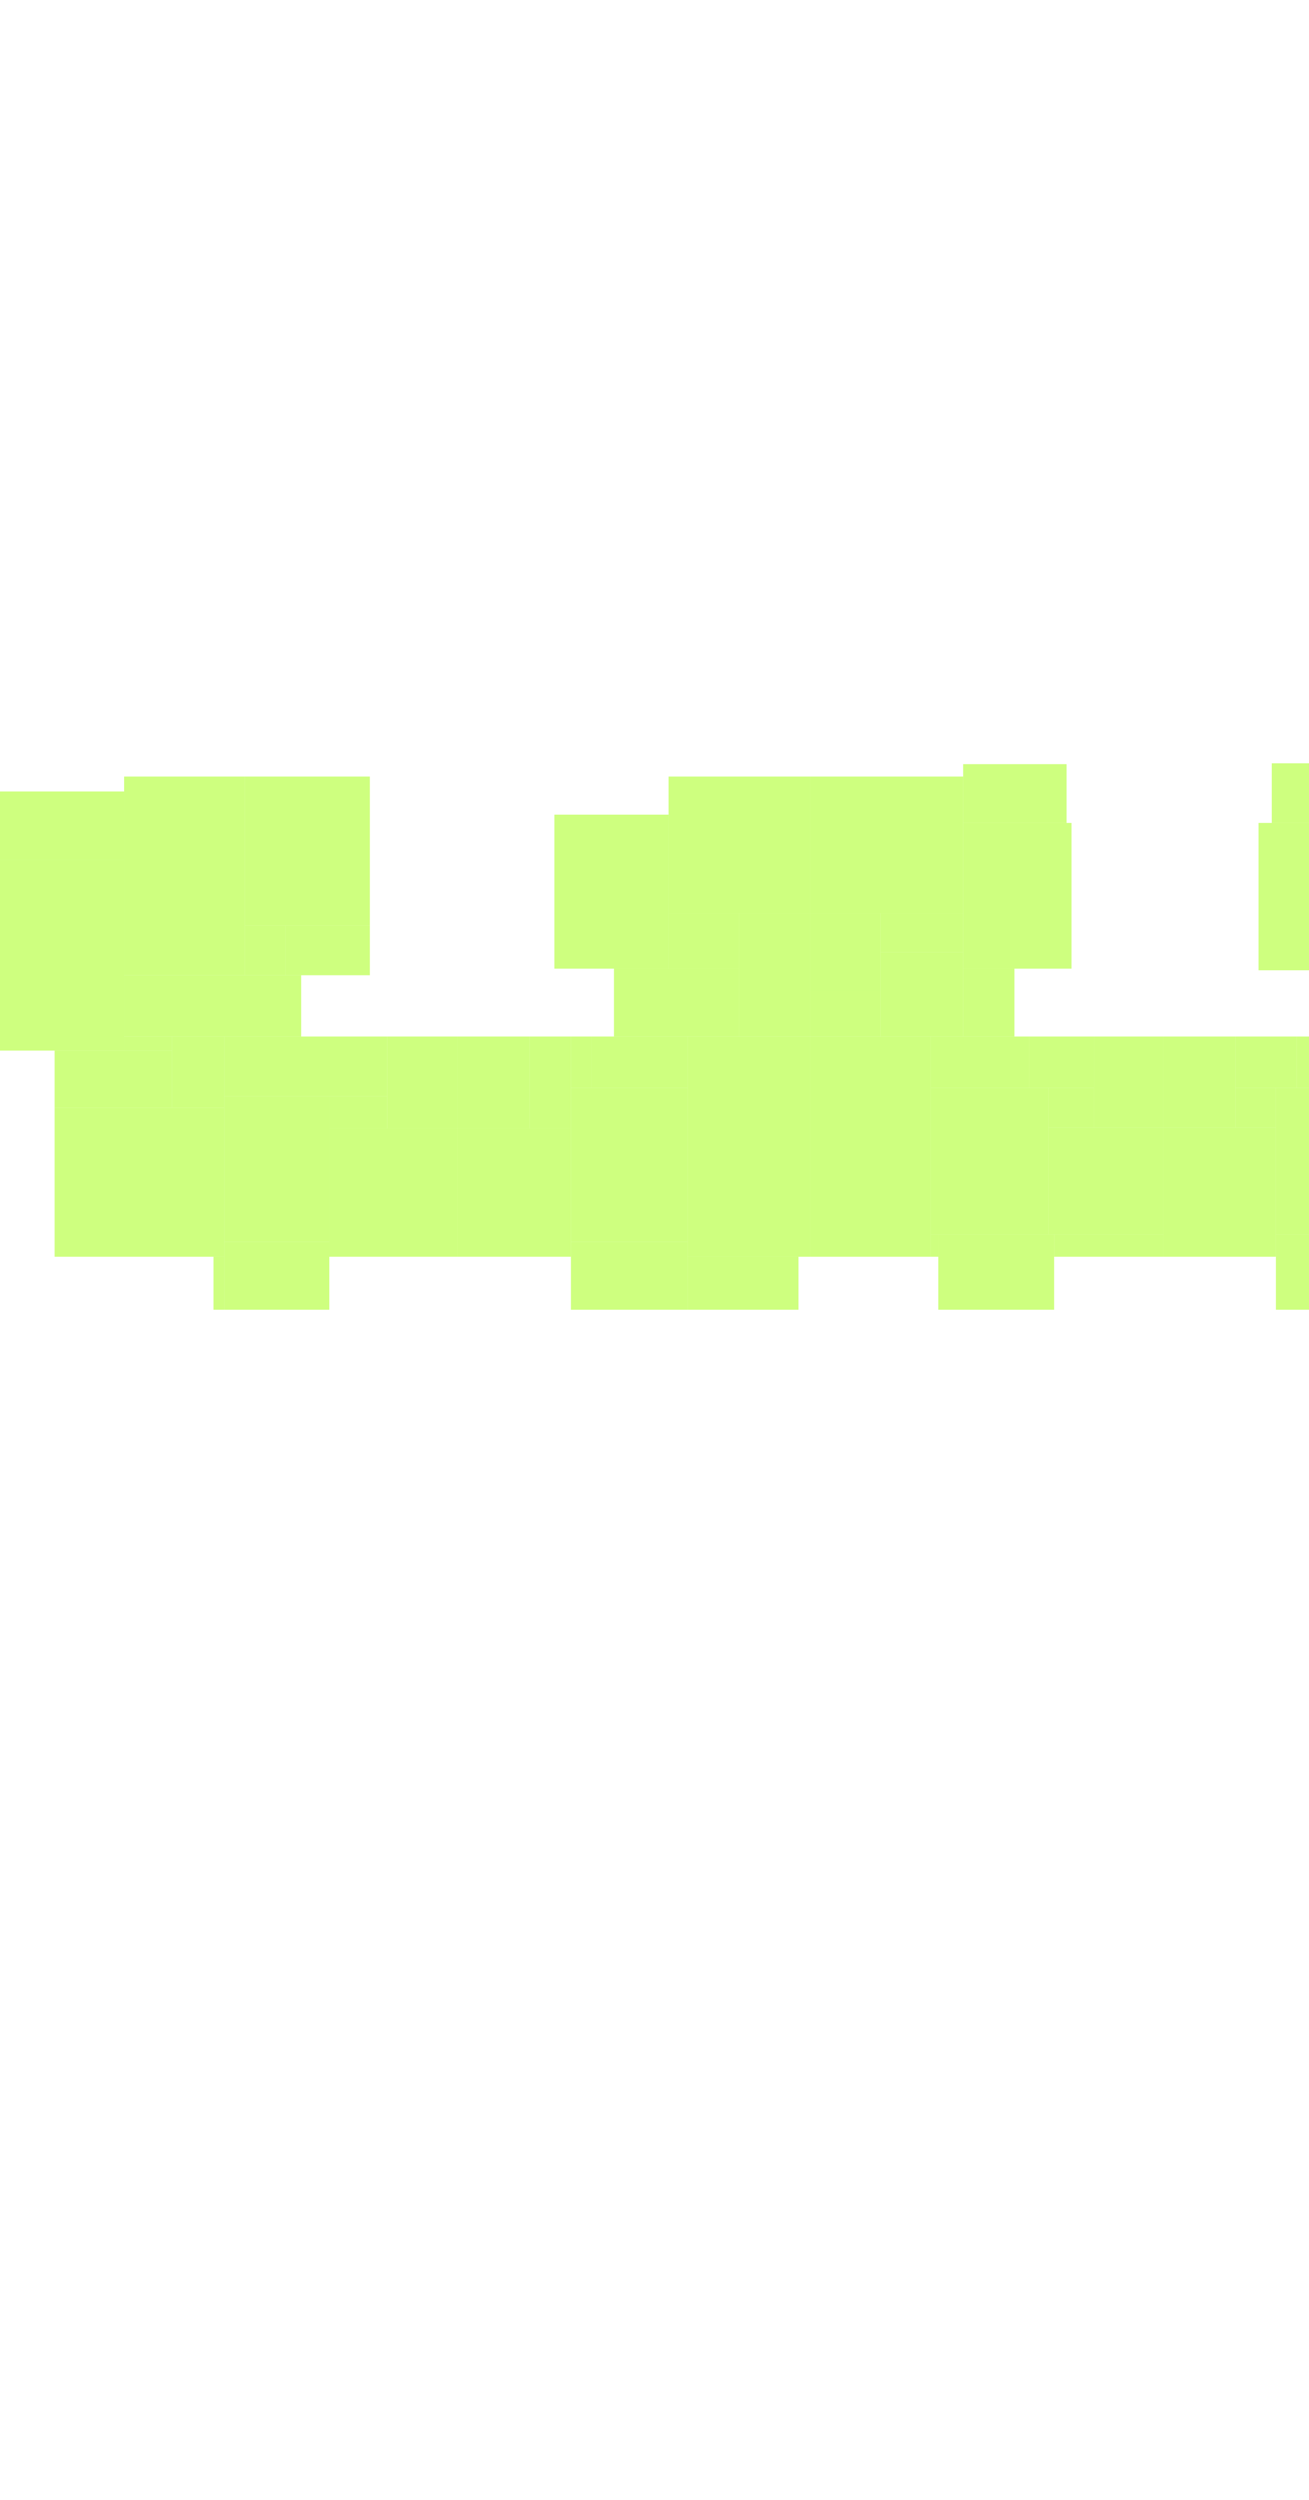 <svg width="1582" height="3020" viewBox="0 0 1582 3020" fill="none" xmlns="http://www.w3.org/2000/svg">
<g>
  <g class="entrance 1">
    <g class="apartment" data-apartment-id="5">
      <g class="room 1">
        <rect x="742" y="1170" width="151" height="82" fill="#9EFF00" fill-opacity="0.5"/>
      </g>
      <g class="room 2">
        <rect width="148" height="266" transform="matrix(-1 0 0 1 979 1252)" fill="#9EFF00" fill-opacity="0.5"/>
      </g>
      <g class="room 3">
        <rect width="134" height="64" transform="matrix(-1 0 0 1 965 1518)" fill="#9EFF00" fill-opacity="0.5"/>
      </g>
      <g class="room 4">
        <rect x="893" y="1103" width="86" height="149" fill="#9EFF00" fill-opacity="0.5"/>
      </g>
      <g class="room 5">
        <rect x="808" y="938" width="171" height="165" fill="#9EFF00" fill-opacity="0.5"/>
        <rect x="808" y="1103" width="85" height="67" fill="#9EFF00" fill-opacity="0.5"/>
      </g>
      <g class="room 6">
        <rect x="670" y="984" width="138" height="186" fill="#9EFF00" fill-opacity="0.5"/>
      </g>
    </g>
    <g class="apartment" data-apartment-id="6">
      <g class="room 1">
        <rect x="640" y="1252" width="50" height="111" fill="#9EFF00" fill-opacity="0.5"/>
        <rect x="690" y="1252" width="25" height="62" fill="#9EFF00" fill-opacity="0.5"/>
      </g>
      <g class="room 2">
        <rect x="553" y="1252" width="87" height="111" fill="#9EFF00" fill-opacity="0.5"/>
      </g>
      <g class="room 3">
        <rect x="553" y="1363" width="137" height="155" fill="#9EFF00" fill-opacity="0.5"/>
      </g>
      <g class="room 4">
        <rect x="690" y="1314" width="141" height="186" fill="#9EFF00" fill-opacity="0.5"/>
        <rect x="715" y="1252" width="116" height="62" fill="#9EFF00" fill-opacity="0.5"/>
      </g>
      <g class="room 5">
        <rect x="690" y="1500" width="141" height="82" fill="#9EFF00" fill-opacity="0.5"/>
      </g>
    </g>
    <g class="apartment" data-apartment-id="7">
      <g class="room 1">
        <rect x="271" y="1252" width="197" height="72" fill="#9EFF00" fill-opacity="0.5"/>
      </g>
      <g class="room 2">
        <rect x="468" y="1252" width="85" height="111" fill="#9EFF00" fill-opacity="0.5"/>
      </g>
      <g class="room 3">
        <rect x="398" y="1363" width="155" height="155" fill="#9EFF00" fill-opacity="0.5"/>
        <rect x="398" y="1324" width="70" height="39" fill="#9EFF00" fill-opacity="0.5"/>
      </g>
      <g class="room 4">
        <rect x="271" y="1324" width="127" height="176" fill="#9EFF00" fill-opacity="0.5"/>
      </g>
      <g class="room 5">
        <rect x="271" y="1500" width="127" height="82" fill="#9EFF00" fill-opacity="0.5"/>
        <rect x="258" y="1518" width="13" height="64" fill="#9EFF00" fill-opacity="0.5"/>
      </g>
      <g class="room 6">
        <rect x="66" y="1338" width="205" height="180" fill="#9EFF00" fill-opacity="0.5"/>
        <rect x="208" y="1252" width="63" height="86" fill="#9EFF00" fill-opacity="0.5"/>
      </g>
    </g>
    <g class="apartment" data-apartment-id="8">
      <g class="room 1">
        <rect x="150" y="1178" width="214" height="74" fill="#9EFF00" fill-opacity="0.5"/>
        <rect x="296" y="1118" width="49" height="60" fill="#9EFF00" fill-opacity="0.5"/>
      </g>
      <g class="room 2">
        <rect x="345" y="1118" width="102" height="60" fill="#9EFF00" fill-opacity="0.5"/>
      </g>
      <g class="room 3">
        <rect x="296" y="938" width="151" height="180" fill="#9EFF00" fill-opacity="0.5"/>
      </g>
      <g class="room 4">
        <rect x="150" y="938" width="146" height="240" fill="#9EFF00" fill-opacity="0.5"/>
      </g>
      <g class="room 5">
        <rect y="1039" width="150" height="230" fill="#9EFF00" fill-opacity="0.5"/>
      </g>
      <g class="room 6">
        <rect y="956" width="150" height="83" fill="#9EFF00" fill-opacity="0.5"/>
      </g>
      <g class="room 7">
        <rect x="66" y="1269" width="142" height="69" fill="#9EFF00" fill-opacity="0.5"/>
        <rect x="150" y="1252" width="58" height="17" fill="#9EFF00" fill-opacity="0.5"/>
      </g>
    </g>
  </g>
  <g class="entrance 2">
    <g class="apartment" data-apartment-id="37">
      <g class="room 1">
        <rect x="1662" y="1149" width="85" height="103" fill="#9EFF00" fill-opacity="0.5"/>
        <rect x="1595" y="1172" width="67" height="80" fill="#9EFF00" fill-opacity="0.5"/>
      </g>
      <g class="room 2">
        <rect x="1684" y="1252" width="156" height="266" fill="#9EFF00" fill-opacity="0.5"/>
      </g>
      <g class="room 3">
        <rect x="1747" y="1196" width="93" height="56" fill="#9EFF00" fill-opacity="0.5"/>
      </g>
      <g class="room 4">
        <rect x="1747" y="1101" width="93" height="95" fill="#9EFF00" fill-opacity="0.5"/>
      </g>
      <g class="room 5">
        <rect x="1662" y="939" width="178" height="162" fill="#9EFF00" fill-opacity="0.5"/>
        <rect x="1662" y="1101" width="85" height="48" fill="#9EFF00" fill-opacity="0.5"/>
      </g>
      <g class="room 6">
        <rect x="1521" y="994" width="141" height="178" fill="#9EFF00" fill-opacity="0.5"/>
        <rect x="1537" y="922" width="125" height="72" fill="#9EFF00" fill-opacity="0.5"/>
      </g>
    </g>
    <g class="apartment" data-apartment-id="38">
      <g class="room 1">
        <rect x="1493" y="1252" width="74" height="62" fill="#9EFF00" fill-opacity="0.5"/>
        <rect x="1493" y="1314" width="49" height="48" fill="#9EFF00" fill-opacity="0.5"/>
      </g>
      <g class="room 2">
        <rect x="1406" y="1252" width="87" height="110" fill="#9EFF00" fill-opacity="0.5"/>
      </g>
      <g class="room 3">
        <rect x="1406" y="1362" width="136" height="156" fill="#9EFF00" fill-opacity="0.5"/>
      </g>
      <g class="room 4">
        <rect x="1567" y="1252" width="117" height="62" fill="#9EFF00" fill-opacity="0.5"/>
        <rect x="1542" y="1314" width="142" height="177" fill="#9EFF00" fill-opacity="0.5"/>
      </g>
      <g class="room 5">
        <rect x="1542" y="1491" width="135" height="91" fill="#9EFF00" fill-opacity="0.5"/>
      </g>
    </g>
    <g class="apartment" data-apartment-id="39">
      <g class="room 1">
        <rect x="1244" y="1252" width="78" height="62" fill="#9EFF00" fill-opacity="0.5"/>
        <rect x="1267" y="1314" width="55" height="48" fill="#9EFF00" fill-opacity="0.5"/>
      </g>
      <g class="room 2">
        <rect x="1322" y="1252" width="84" height="110" fill="#9EFF00" fill-opacity="0.5"/>
      </g>
      <g class="room 3">
        <rect x="1267" y="1362" width="139" height="129" fill="#9EFF00" fill-opacity="0.5"/>
        <rect x="1274" y="1491" width="132" height="27" fill="#9EFF00" fill-opacity="0.5"/>
      </g>
      <g class="room 4">
        <rect x="1125" y="1252" width="119" height="62" fill="#9EFF00" fill-opacity="0.5"/>
        <rect x="1125" y="1314" width="142" height="177" fill="#9EFF00" fill-opacity="0.5"/>
      </g>
      <g class="room 5">
        <rect x="1134" y="1491" width="140" height="91" fill="#9EFF00" fill-opacity="0.5"/>
        <rect x="1125" y="1491" width="9" height="27" fill="#9EFF00" fill-opacity="0.5"/>
      </g>
    </g>
    <g class="apartment" data-apartment-id="40">
      <g class="room 1">
        <rect x="1064" y="1150" width="100" height="102" fill="#9EFF00" fill-opacity="0.5"/>
        <rect x="1164" y="1170" width="62" height="82" fill="#9EFF00" fill-opacity="0.5"/>
      </g>
      <g class="room 2">
        <rect x="979" y="1252" width="146" height="266" fill="#9EFF00" fill-opacity="0.5"/>
      </g>
      <g class="room 3">
        <rect x="979" y="1196" width="85" height="56" fill="#9EFF00" fill-opacity="0.5"/>
      </g>
      <g class="room 4">
        <rect x="979" y="1103" width="85" height="93" fill="#9EFF00" fill-opacity="0.5"/>
      </g>
      <g class="room 5">
        <rect x="979" y="938" width="185" height="165" fill="#9EFF00" fill-opacity="0.5"/>
        <rect x="1064" y="1103" width="100" height="47" fill="#9EFF00" fill-opacity="0.5"/>
      </g>
      <g class="room 6">
        <rect x="1164" y="994" width="131" height="176" fill="#9EFF00" fill-opacity="0.5"/>
        <rect x="1164" y="923" width="125" height="71" fill="#9EFF00" fill-opacity="0.5"/>
      </g>
    </g>
  </g>
  <g class="entrance 3">
    <g class="apartment" data-apartment-id="70">
      <g class="room 1">
        <rect x="2644" y="1094" width="148" height="51" fill="#9EFF00" fill-opacity="0.5"/>
        <rect x="2644" y="1145" width="102" height="107" fill="#9EFF00" fill-opacity="0.5"/>
        <rect x="2691" y="1252" width="55" height="29" fill="#9EFF00" fill-opacity="0.5"/>
      </g>
      <g class="room 2">
        <rect x="2644" y="1011" width="102" height="83" fill="#9EFF00" fill-opacity="0.5"/>
      </g>
      <g class="room 3">
        <rect x="2792" y="1011" width="167" height="134" fill="#9EFF00" fill-opacity="0.5"/>
      </g>
      <g class="room 4">
        <rect x="2746" y="1145" width="213" height="136" fill="#9EFF00" fill-opacity="0.5"/>
      </g>
      <g class="room 5">
        <rect x="2690" y="1281" width="269" height="132" fill="#9EFF00" fill-opacity="0.5"/>
        <rect x="2836" y="1413" width="123" height="26" fill="#9EFF00" fill-opacity="0.5"/>
      </g>
      <g class="room 6">
        <rect x="2746" y="1011" width="46" height="83" fill="#9EFF00" fill-opacity="0.5"/>
      </g>
      <g class="room 7">
        <rect x="2691" y="1413" width="145" height="92" fill="#9EFF00" fill-opacity="0.5"/>
        <rect x="2691" y="1505" width="19" height="13" fill="#9EFF00" fill-opacity="0.5"/>
      </g>
    </g>
    <g class="apartment" data-apartment-id="71">
      <g class="room 1">
        <rect width="79.11" height="62" transform="matrix(-1 0 0 1 2570.31 1252)" fill="#9EFF00" fill-opacity="0.5"/>
        <rect width="55.783" height="48" transform="matrix(-1 0 0 1 2546.98 1314)" fill="#9EFF00" fill-opacity="0.5"/>
      </g>
      <g class="room 2">
        <rect width="85.196" height="110" transform="matrix(-1 0 0 1 2491.2 1252)" fill="#9EFF00" fill-opacity="0.5"/>
      </g>
      <g class="room 3">
        <rect width="140.979" height="129" transform="matrix(-1 0 0 1 2546.98 1362)" fill="#9EFF00" fill-opacity="0.5"/>
        <rect width="133.879" height="27" transform="matrix(-1 0 0 1 2539.88 1491)" fill="#9EFF00" fill-opacity="0.5"/>
      </g>
      <g class="room 4">
        <rect width="120.694" height="62" transform="matrix(-1 0 0 1 2691 1252)" fill="#9EFF00" fill-opacity="0.5"/>
        <rect width="144.021" height="177" transform="matrix(-1 0 0 1 2691 1314)" fill="#9EFF00" fill-opacity="0.5"/>
      </g>
      <g class="room 5">
        <rect width="141.993" height="91" transform="matrix(-1 0 0 1 2681.87 1491)" fill="#9EFF00" fill-opacity="0.5"/>
        <rect width="9.128" height="27" transform="matrix(-1 0 0 1 2691 1491)" fill="#9EFF00" fill-opacity="0.5"/>
      </g>
    </g>
    <g class="apartment" data-apartment-id="72">
      <g class="room 1">
        <rect x="2244" y="1252" width="78" height="62" fill="#9EFF00" fill-opacity="0.5"/>
        <rect x="2267" y="1314" width="55" height="48" fill="#9EFF00" fill-opacity="0.5"/>
      </g>
      <g class="room 2">
        <rect x="2322" y="1252" width="84" height="110" fill="#9EFF00" fill-opacity="0.5"/>
      </g>
      <g class="room 3">
        <rect x="2267" y="1362" width="139" height="129" fill="#9EFF00" fill-opacity="0.5"/>
        <rect x="2274" y="1491" width="132" height="27" fill="#9EFF00" fill-opacity="0.5"/>
      </g>
      <g class="room 4">
        <rect x="2125" y="1252" width="119" height="62" fill="#9EFF00" fill-opacity="0.5"/>
        <rect x="2125" y="1314" width="142" height="177" fill="#9EFF00" fill-opacity="0.5"/>
      </g>
      <g class="room 5">
        <rect x="2134" y="1491" width="140" height="91" fill="#9EFF00" fill-opacity="0.5"/>
        <rect x="2125" y="1491" width="9" height="27" fill="#9EFF00" fill-opacity="0.5"/>
      </g>
    </g>
    <g class="apartment" data-apartment-id="73">
      <g class="room 1">
        <rect x="1967" y="1252" width="158" height="62" fill="#9EFF00" fill-opacity="0.5"/>
      </g>
      <g class="room 2">
        <rect x="1840" y="1252" width="127" height="84" fill="#9EFF00" fill-opacity="0.5"/>
      </g>
      <g class="room 3">
        <rect x="1840" y="1336" width="127" height="182" fill="#9EFF00" fill-opacity="0.5"/>
      </g>
      <g class="room 4">
        <rect x="1967" y="1314" width="158" height="204" fill="#9EFF00" fill-opacity="0.5"/>
      </g>
    </g>
    <g class="apartment" data-apartment-id="74">
      <g class="room 1">
        <rect x="1963" y="1119" width="83" height="133" fill="#9EFF00" fill-opacity="0.5"/>
        <rect x="2046" y="1119" width="116" height="53" fill="#9EFF00" fill-opacity="0.5"/>
      </g>
      <g class="room 2">
        <rect x="2162" y="988" width="136" height="184" fill="#9EFF00" fill-opacity="0.5"/>
        <rect x="2162" y="922" width="123" height="66" fill="#9EFF00" fill-opacity="0.5"/>
      </g>
      <g class="room 3">
        <rect x="1984" y="939" width="178" height="180" fill="#9EFF00" fill-opacity="0.5"/>
      </g>
      <g class="room 4">
        <rect x="1840" y="939" width="144" height="180" fill="#9EFF00" fill-opacity="0.5"/>
        <rect x="1840" y="1119" width="123" height="48" fill="#9EFF00" fill-opacity="0.5"/>
      </g>
      <g class="room 5">
        <rect x="1840" y="1167" width="123" height="85" fill="#9EFF00" fill-opacity="0.5"/>
      </g>
    </g>
  </g>
  <g class="entrance 4">
    <g class="apartment" data-apartment-id="110">
      <g class="room 1">
        <rect x="2532" y="563" width="86" height="90" fill="#9EFF00" fill-opacity="0.5"/>
      </g>
      <g class="room 2">
        <rect x="2532" y="457" width="86" height="106" fill="#9EFF00" fill-opacity="0.5"/>
      </g>
      <g class="room 3">
        <rect x="2377" y="457" width="155" height="164" fill="#9EFF00" fill-opacity="0.5"/>
      </g>
      <g class="room 4">
        <rect x="2391" y="621" width="141" height="170" fill="#9EFF00" fill-opacity="0.5"/>
        <rect x="2532" y="653" width="86" height="138" fill="#9EFF00" fill-opacity="0.5"/>
      </g>
      <g class="room 5">
        <rect x="2314" y="614" width="63" height="142" fill="#9EFF00" fill-opacity="0.5"/>
        <rect x="2377" y="621" width="14" height="135" fill="#9EFF00" fill-opacity="0.5"/>
      </g>
    </g>
    <g class="apartment" data-apartment-id="111">
      <g class="room 1">
        <rect x="2546" y="32" width="144" height="65" fill="#9EFF00" fill-opacity="0.5"/>
        <rect x="2674" width="16" height="32" fill="#9EFF00" fill-opacity="0.5"/>
        <rect x="2557" y="97" width="133" height="79" fill="#9EFF00" fill-opacity="0.5"/>
        <rect x="2557" y="176" width="72" height="88" fill="#9EFF00" fill-opacity="0.5"/>
        <rect x="2557" y="264" width="61" height="82" fill="#9EFF00" fill-opacity="0.5"/>
        <rect x="2532" y="297" width="25" height="49" fill="#9EFF00" fill-opacity="0.5"/>
      </g>
      <g class="room 2">
        <rect x="2532" y="346" width="86" height="111" fill="#9EFF00" fill-opacity="0.5"/>
      </g>
      <g class="room 3">
        <rect x="2377" y="297" width="155" height="160" fill="#9EFF00" fill-opacity="0.5"/>
      </g>
      <g class="room 4">
        <rect x="2377" y="97" width="180" height="200" fill="#9EFF00" fill-opacity="0.5"/>
      </g>
      <g class="room 5">
        <rect x="2690" width="243" height="183" fill="#9EFF00" fill-opacity="0.5"/>
      </g>
      <g class="room 6">
        <rect x="2629" y="176" width="61" height="88" fill="#9EFF00" fill-opacity="0.5"/>
      </g>
    </g>
    <g class="apartment" data-apartment-id="112">
      <g class="room 1">
        <rect x="2690" y="370.565" width="49.101" height="111" transform="rotate(-90 2690 370.565)" fill="#9EFF00" fill-opacity="0.5"/>
        <rect x="2690" y="321.464" width="24.55" height="62" transform="rotate(-90 2690 321.464)" fill="#9EFF00" fill-opacity="0.5"/>
      </g>
      <g class="room 2">
        <rect x="2690" y="456" width="85.435" height="111" transform="rotate(-90 2690 456)" fill="#9EFF00" fill-opacity="0.5"/>
      </g>
      <g class="room 3">
        <rect x="2801" y="456" width="135" height="155" transform="rotate(-90 2801 456)" fill="#9EFF00" fill-opacity="0.5"/>
      </g>
      <g class="room 4">
        <rect x="2752" y="321" width="138" height="186" transform="rotate(-90 2752 321)" fill="#9EFF00" fill-opacity="0.5"/>
        <rect x="2690" y="296.532" width="113.532" height="62" transform="rotate(-90 2690 296.532)" fill="#9EFF00" fill-opacity="0.5"/>
      </g>
      <g class="room 5">
        <rect x="2938" y="321" width="138" height="82" transform="rotate(-90 2938 321)" fill="#9EFF00" fill-opacity="0.5"/>
      </g>
    </g>
    <g class="apartment" data-apartment-id="113">
      <g class="room 1">
        <rect width="49.82" height="111" transform="matrix(0 1 1 0 2690 542.687)" fill="#9EFF00" fill-opacity="0.5"/>
        <rect width="24.91" height="62" transform="matrix(0 1 1 0 2690 592.507)" fill="#9EFF00" fill-opacity="0.5"/>
      </g>
      <g class="room 2">
        <rect width="86.687" height="111" transform="matrix(0 1 1 0 2690 456)" fill="#9EFF00" fill-opacity="0.5"/>
      </g>
      <g class="room 3">
        <rect width="136.507" height="155" transform="matrix(0 1 1 0 2801 456)" fill="#9EFF00" fill-opacity="0.5"/>
      </g>
      <g class="room 4">
        <rect width="140.493" height="186" transform="matrix(0 1 1 0 2752 592.507)" fill="#9EFF00" fill-opacity="0.5"/>
        <rect width="115.583" height="62" transform="matrix(0 1 1 0 2690 617.417)" fill="#9EFF00" fill-opacity="0.5"/>
      </g>
      <g class="room 5">
        <rect width="140.493" height="82" transform="matrix(0 1 1 0 2938 592.507)" fill="#9EFF00" fill-opacity="0.5"/>
      </g>
    </g>
    <g class="apartment" data-apartment-id="114">
      <g class="room 1">
        <rect x="2690" y="924" width="50" height="111" transform="rotate(-90 2690 924)" fill="#9EFF00" fill-opacity="0.5"/>
        <rect x="2690" y="874" width="25" height="62" transform="rotate(-90 2690 874)" fill="#9EFF00" fill-opacity="0.5"/>
      </g>
      <g class="room 2">
        <rect x="2690" y="1011" width="87" height="111" transform="rotate(-90 2690 1011)" fill="#9EFF00" fill-opacity="0.5"/>
      </g>
      <g class="room 3">
        <rect x="2801" y="1011" width="137" height="158" transform="rotate(-90 2801 1011)" fill="#9EFF00" fill-opacity="0.5"/>
      </g>
      <g class="room 4">
        <rect x="2752" y="874" width="141" height="186" transform="rotate(-90 2752 874)" fill="#9EFF00" fill-opacity="0.5"/>
        <rect x="2690" y="849" width="116" height="62" transform="rotate(-90 2690 849)" fill="#9EFF00" fill-opacity="0.5"/>
      </g>
      <g class="room 5">
        <rect x="2938" y="874" width="141" height="82" transform="rotate(-90 2938 874)" fill="#9EFF00" fill-opacity="0.5"/>
      </g>
    </g>
  </g>
</g>
</svg>
